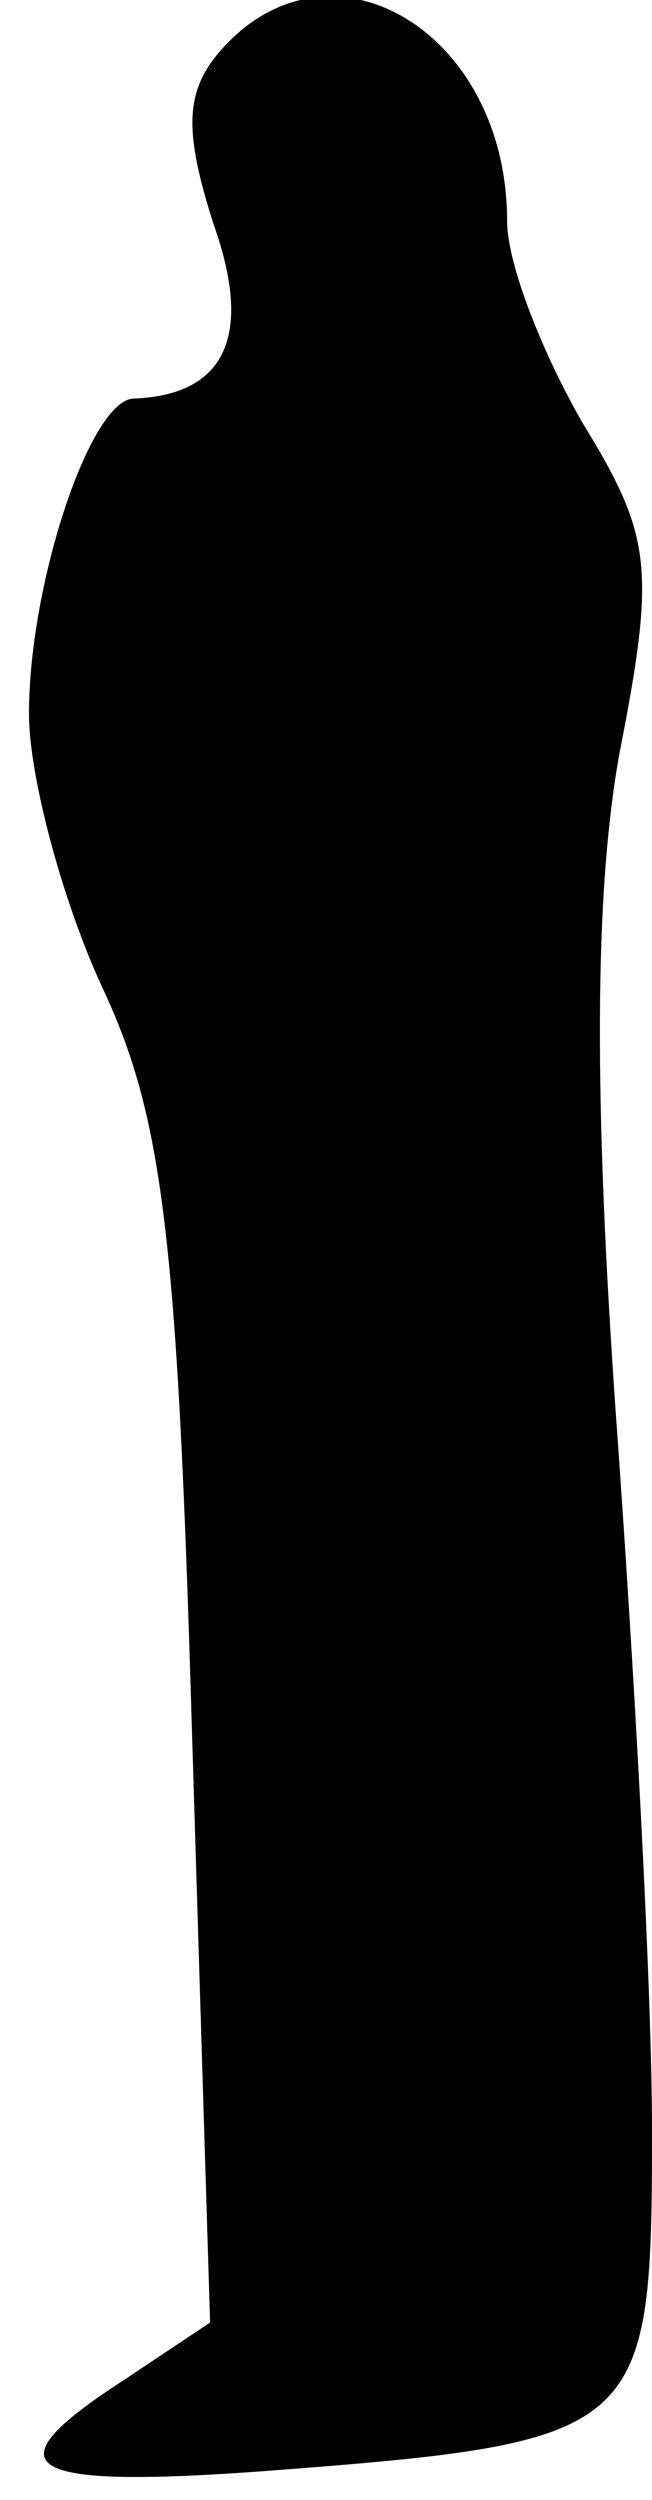 <?xml version="1.0" standalone="no"?>
<!DOCTYPE svg PUBLIC "-//W3C//DTD SVG 20010904//EN"
 "http://www.w3.org/TR/2001/REC-SVG-20010904/DTD/svg10.dtd">
<svg version="1.0" xmlns="http://www.w3.org/2000/svg"
 width="18pt" height="69pt" viewBox="0 0 18 69"
 preserveAspectRatio="xMidYMid meet">
<g transform="translate(0,69) scale(0.1,-0.1)"
fill="#000000" stroke="none">
<path fill="#000000" stroke="none" d="M60 675 c-9 -11 -9 -22 -1 -47 11 -31
3 -47 -22 -48 -12 0 -29 -51 -29 -87 0 -17 9 -51 20 -75 17 -36 21 -69 25
-206 l5 -163 -24 -16 c-37 -24 -29 -30 39 -25 105 8 107 10 107 94 0 40 -5
129 -10 198 -6 86 -6 143 1 182 10 51 9 60 -10 91 -11 19 -21 44 -21 56 0 53
-50 82 -80 46z"/>
</g>
</svg>
